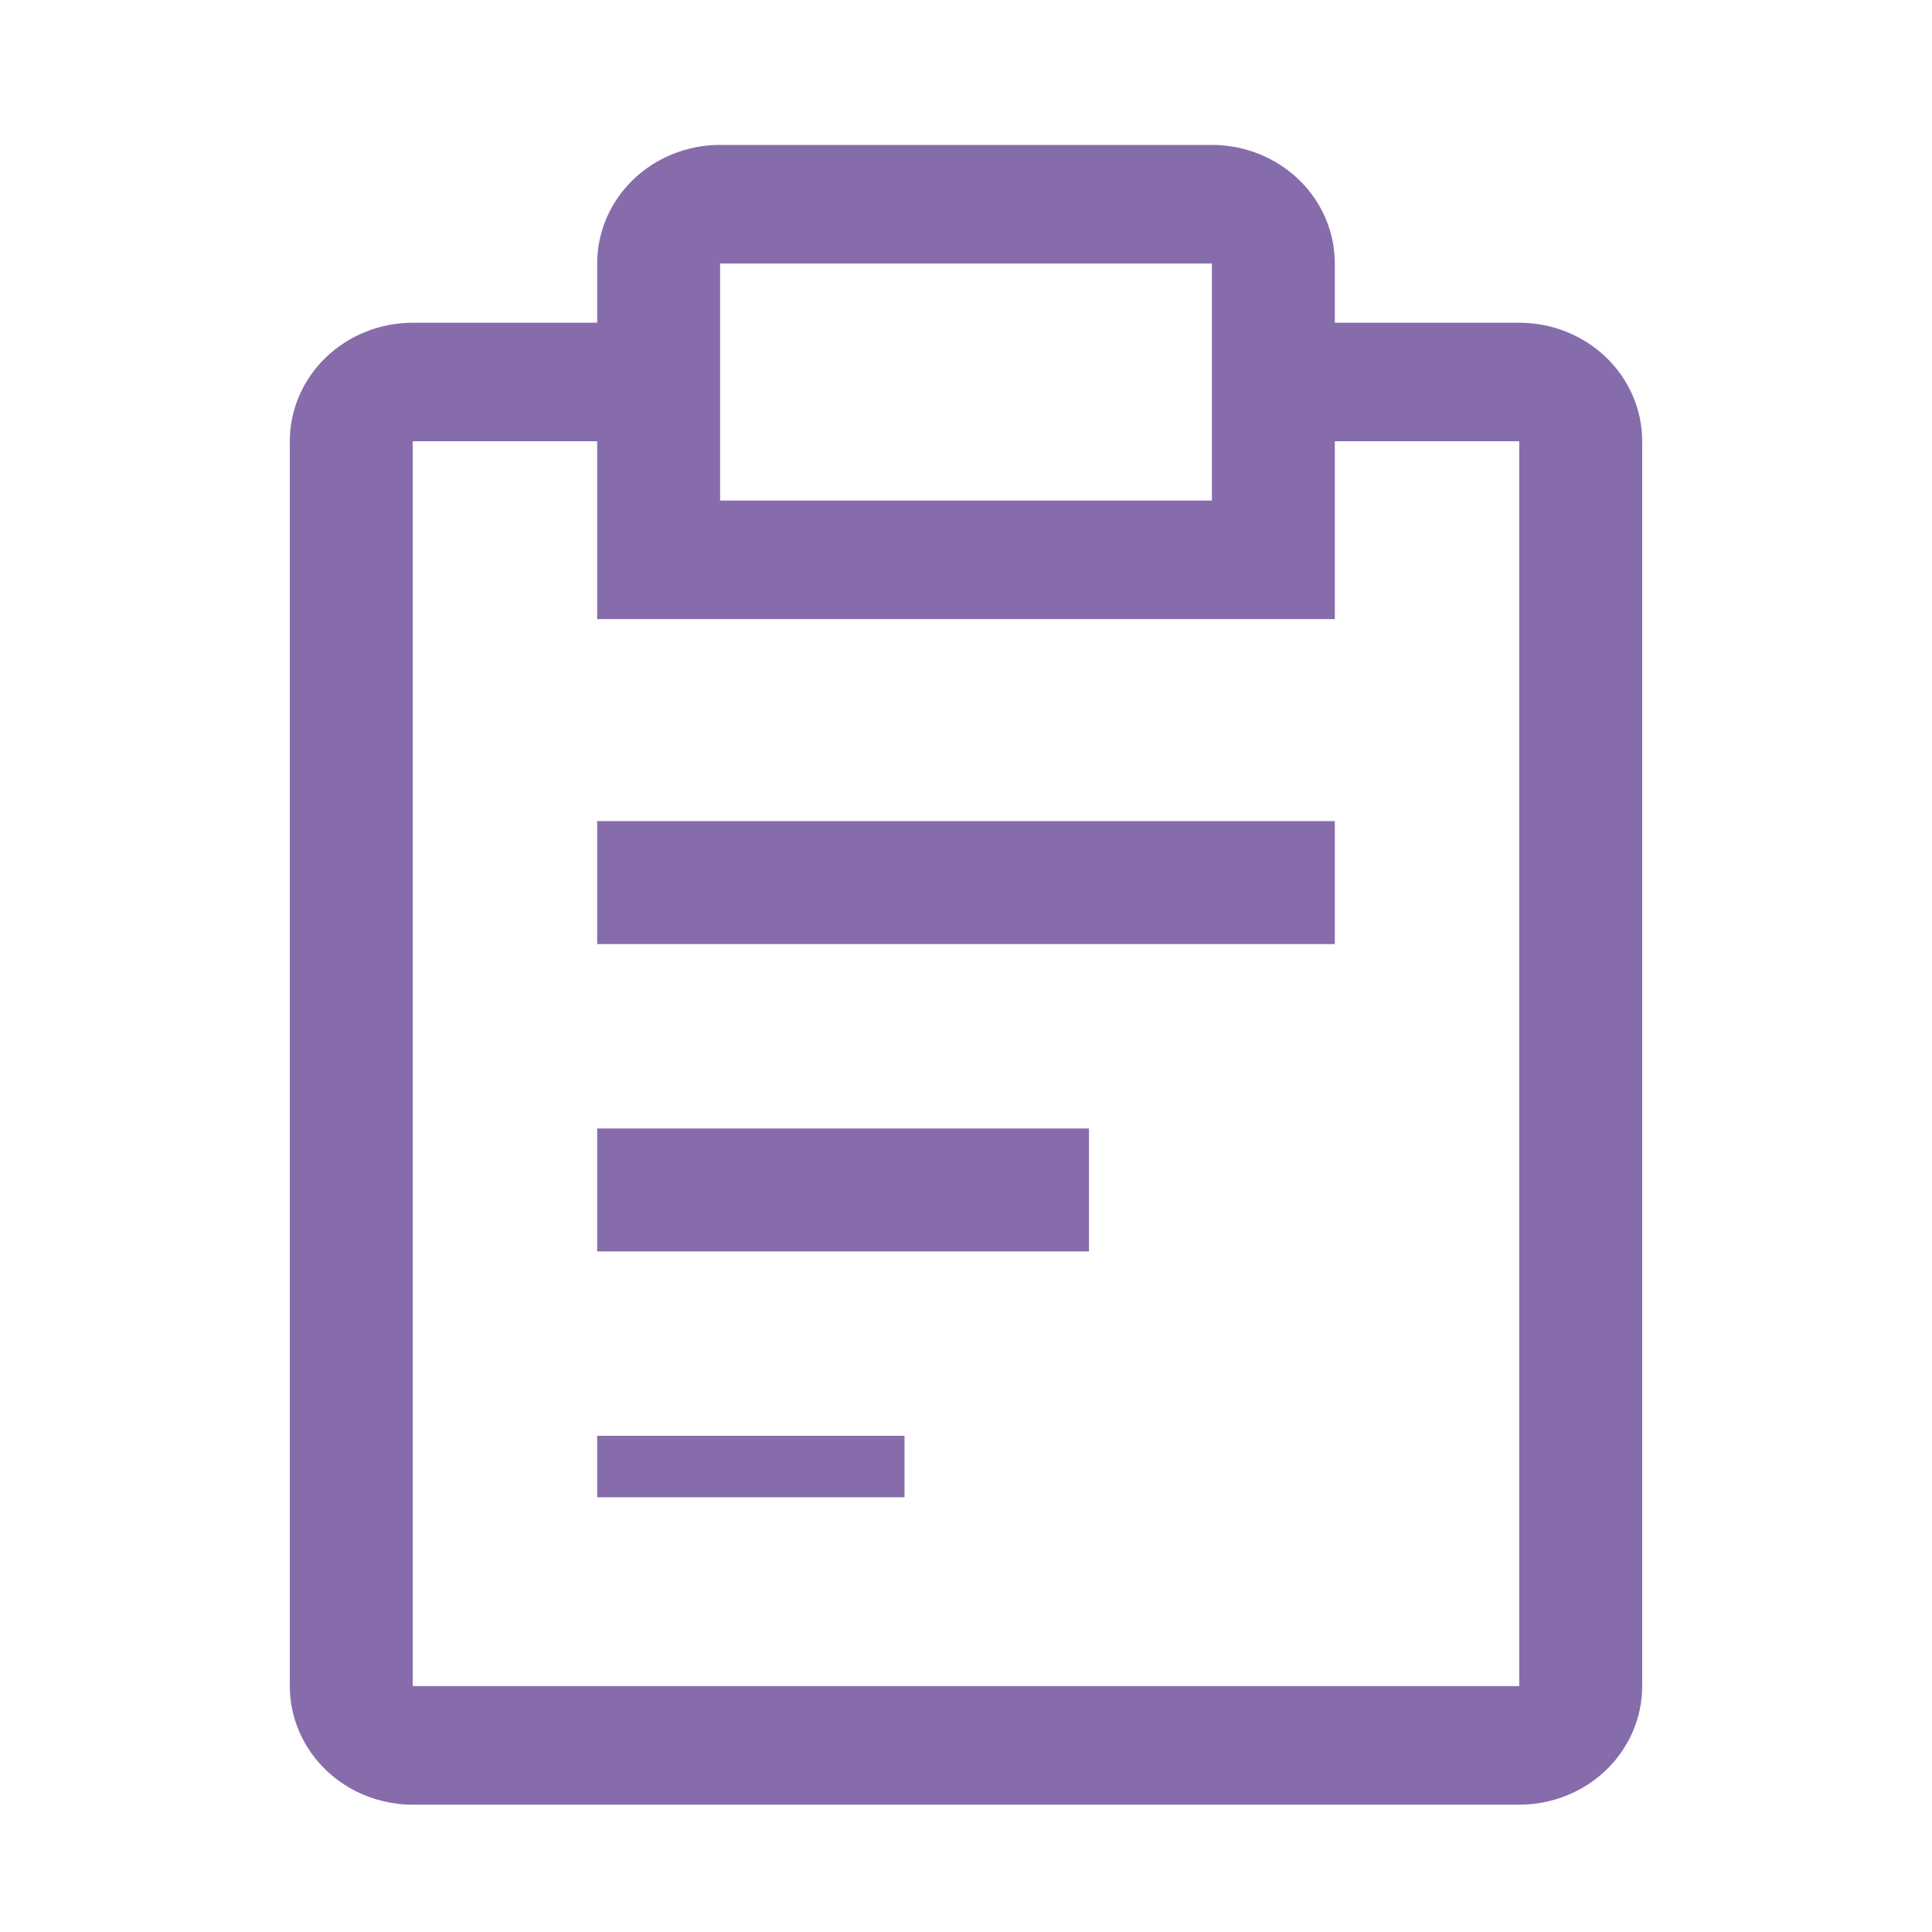 <svg width="40" height="40" viewBox="0 0 40 40" fill="none" xmlns="http://www.w3.org/2000/svg">
<path d="M12.364 23.364H22.546V25.909H12.364V23.364Z" fill="#876CAB"/>
<path d="M12.364 17H27.636V19.546H12.364V17Z" fill="#876CAB"/>
<path d="M12.364 29.727H18.727V31H12.364V29.727Z" fill="#876CAB"/>
<path d="M31.454 6.682H27.636V5.455C27.636 4.804 27.368 4.179 26.891 3.719C26.413 3.259 25.766 3 25.091 3H14.909C14.234 3 13.586 3.259 13.109 3.719C12.632 4.179 12.364 4.804 12.364 5.455V6.682H8.545C7.87 6.682 7.223 6.94 6.746 7.401C6.268 7.861 6 8.485 6 9.136V34.909C6 35.56 6.268 36.184 6.746 36.645C7.223 37.105 7.87 37.364 8.545 37.364H31.454C32.13 37.364 32.777 37.105 33.255 36.645C33.732 36.184 34 35.56 34 34.909V9.136C34 8.485 33.732 7.861 33.255 7.401C32.777 6.94 32.13 6.682 31.454 6.682ZM14.909 5.455H25.091V10.364H14.909V5.455ZM31.454 34.909H8.545V9.136H12.364V12.818H27.636V9.136H31.454V34.909Z" fill="#876CAB"/>
</svg>
